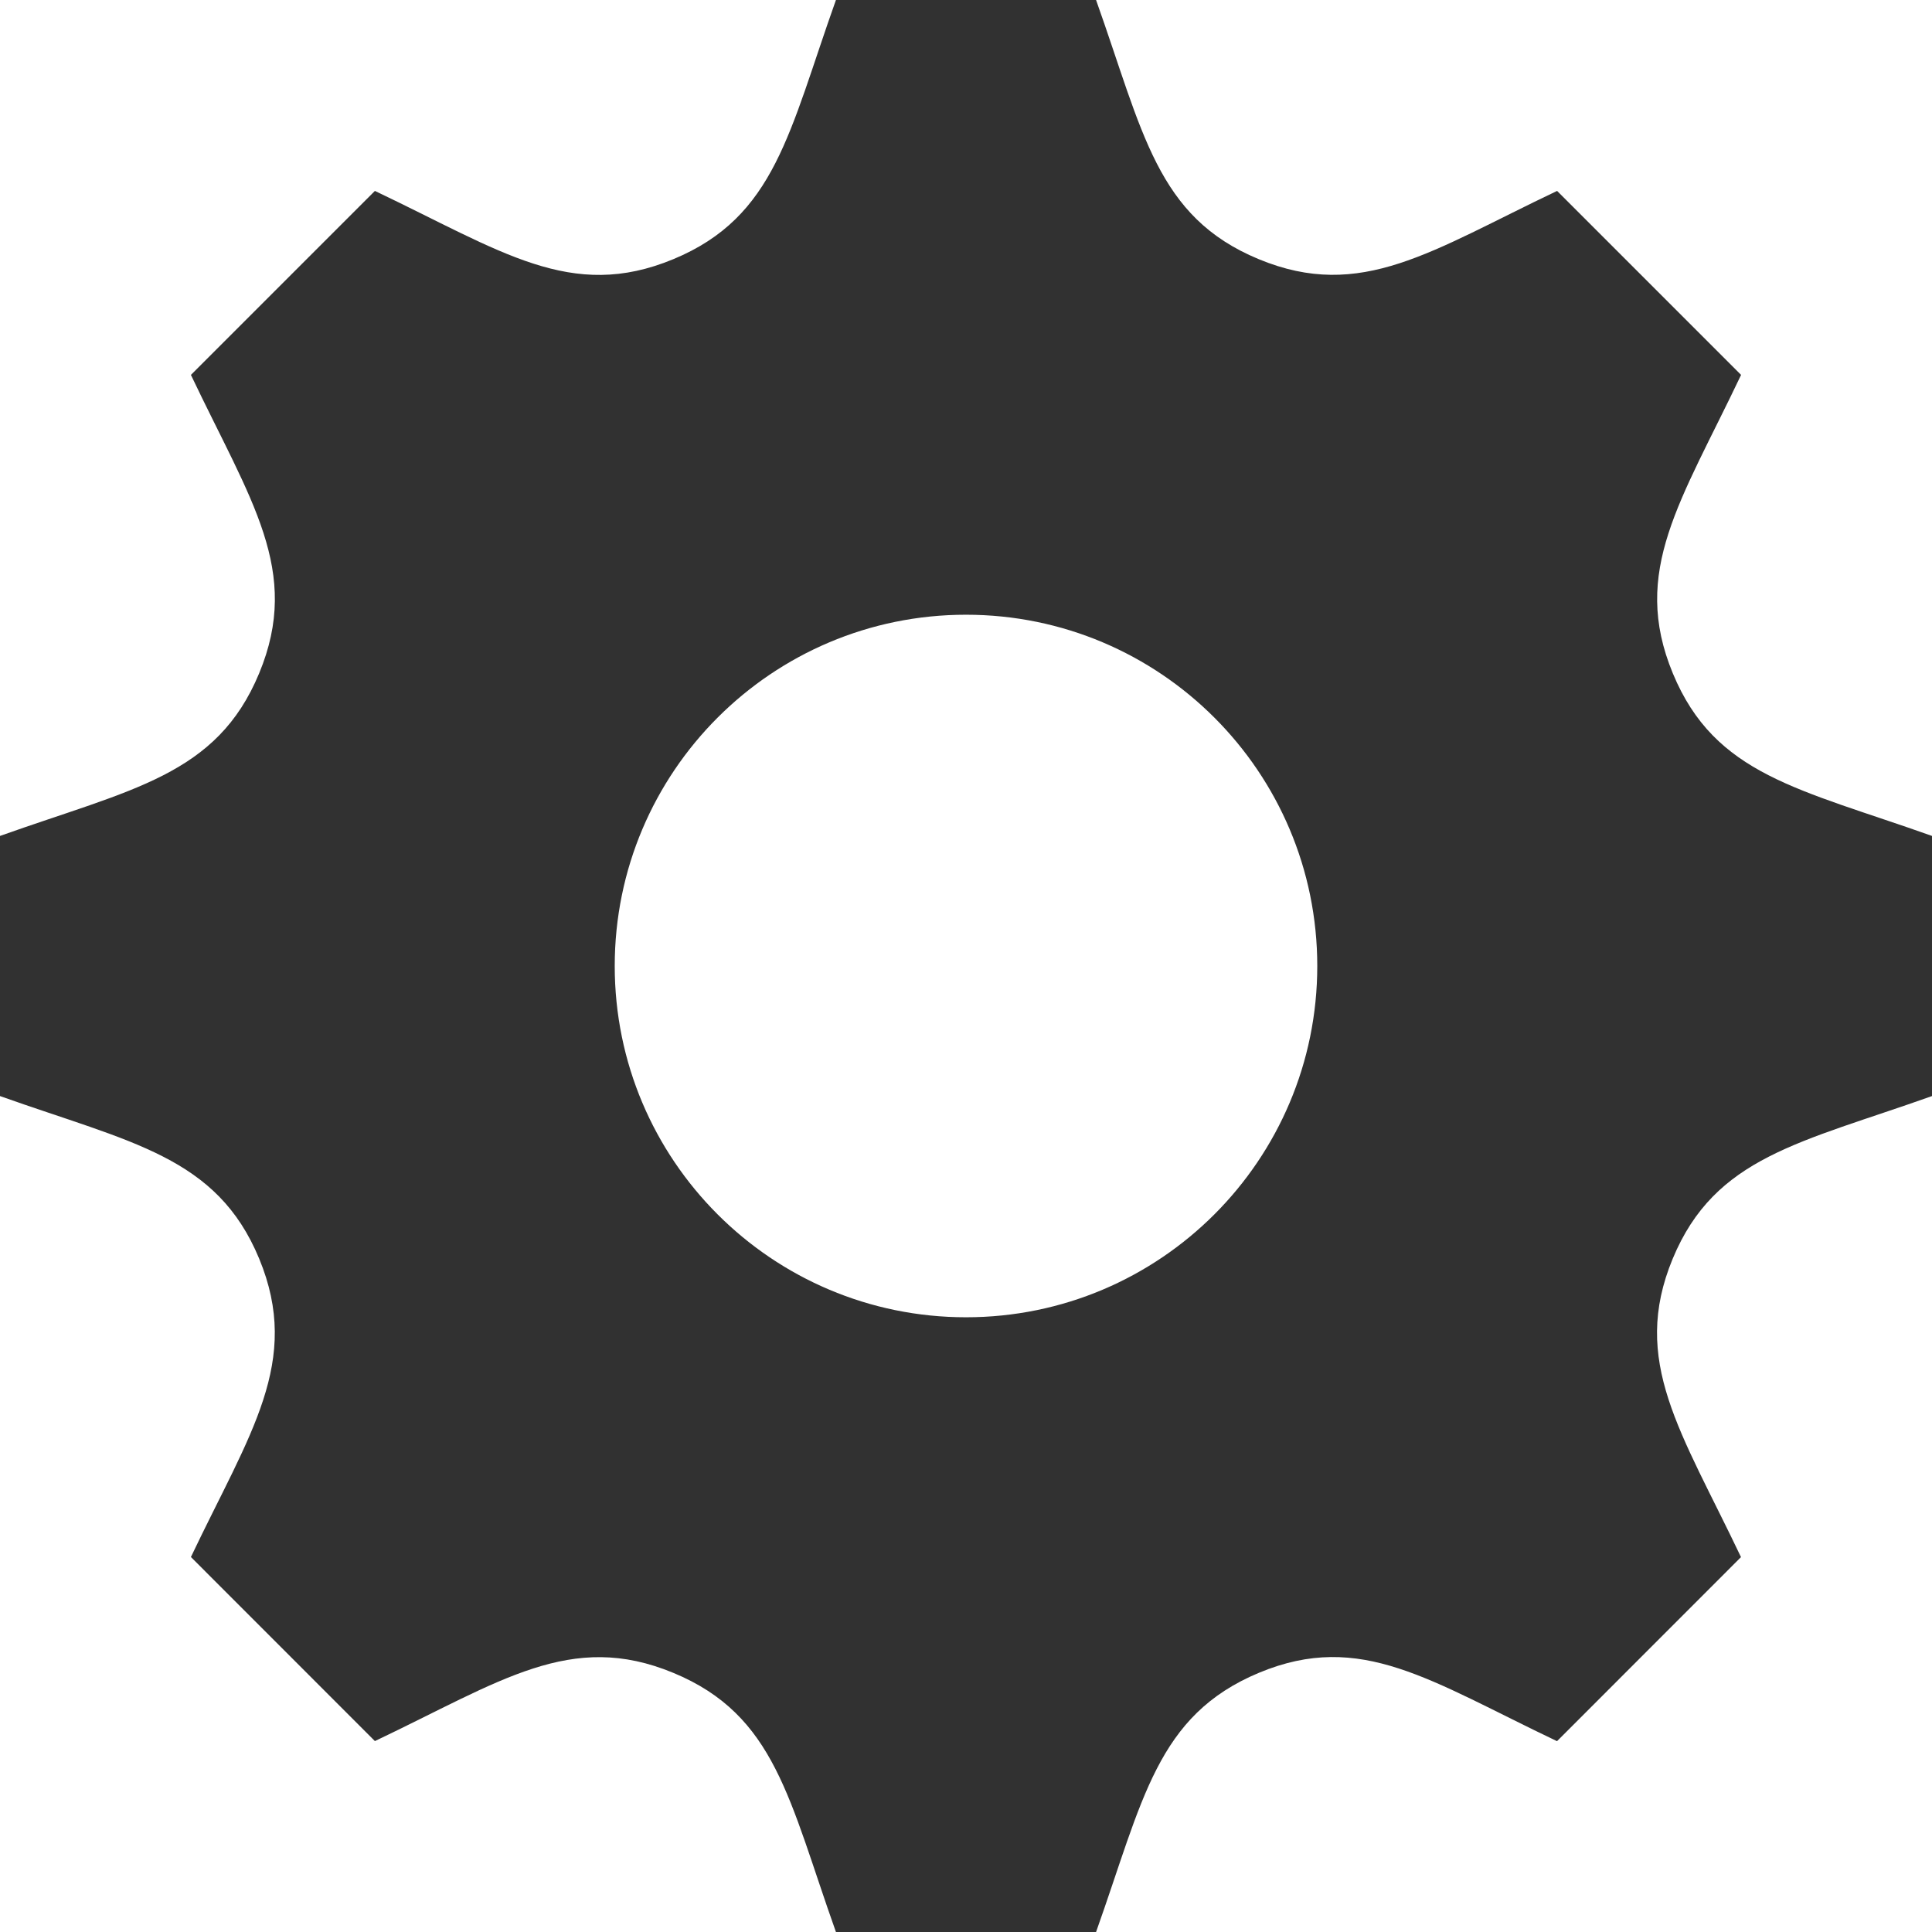 <?xml version="1.0" encoding="UTF-8"?>
<svg width="22px" height="22px" viewBox="0 0 22 22" version="1.1" xmlns="http://www.w3.org/2000/svg" xmlns:xlink="http://www.w3.org/1999/xlink">
    <!-- Generator: Sketch 54 (76480) - https://sketchapp.com -->
    <title>setting-grey</title>
    <desc>Created with Sketch.</desc>
    <g id="prototype" stroke="none" stroke-width="1" fill="none" fill-rule="evenodd">
        <path d="M11,15 C8.791,15 7,13.209 7,11 C7,8.791 8.791,7 11,7 C13.209,7 15,8.791 15,11 C15,13.209 13.209,15 11,15 M22,9.519 C20.487,8.981 19.53,8.829 19.049,7.668 C18.566,6.502 19.141,5.711 19.826,4.269 L17.731,2.174 C16.3,2.854 15.501,3.435 14.333,2.951 C13.169,2.469 13.017,1.506 12.481,0 L9.519,0 C8.985,1.499 8.832,2.468 7.668,2.951 C6.502,3.435 5.713,2.861 4.269,2.174 L2.174,4.269 C2.857,5.706 3.435,6.5 2.951,7.667 C2.468,8.832 1.499,8.985 0,9.519 L0,12.481 C1.496,13.013 2.468,13.168 2.951,14.332 C3.437,15.507 2.846,16.318 2.174,17.73 L4.269,19.826 C5.701,19.145 6.5,18.565 7.667,19.049 C8.832,19.531 8.984,20.497 9.519,22 L12.481,22 C13.015,20.5 13.169,19.534 14.339,19.047 C15.497,18.566 16.284,19.139 17.73,19.827 L19.825,17.731 C19.143,16.298 18.564,15.501 19.047,14.334 C19.53,13.169 20.503,13.014 22,12.481 L22,9.519 Z" id="setting-grey" fill="#313131"></path>
    </g>
</svg>